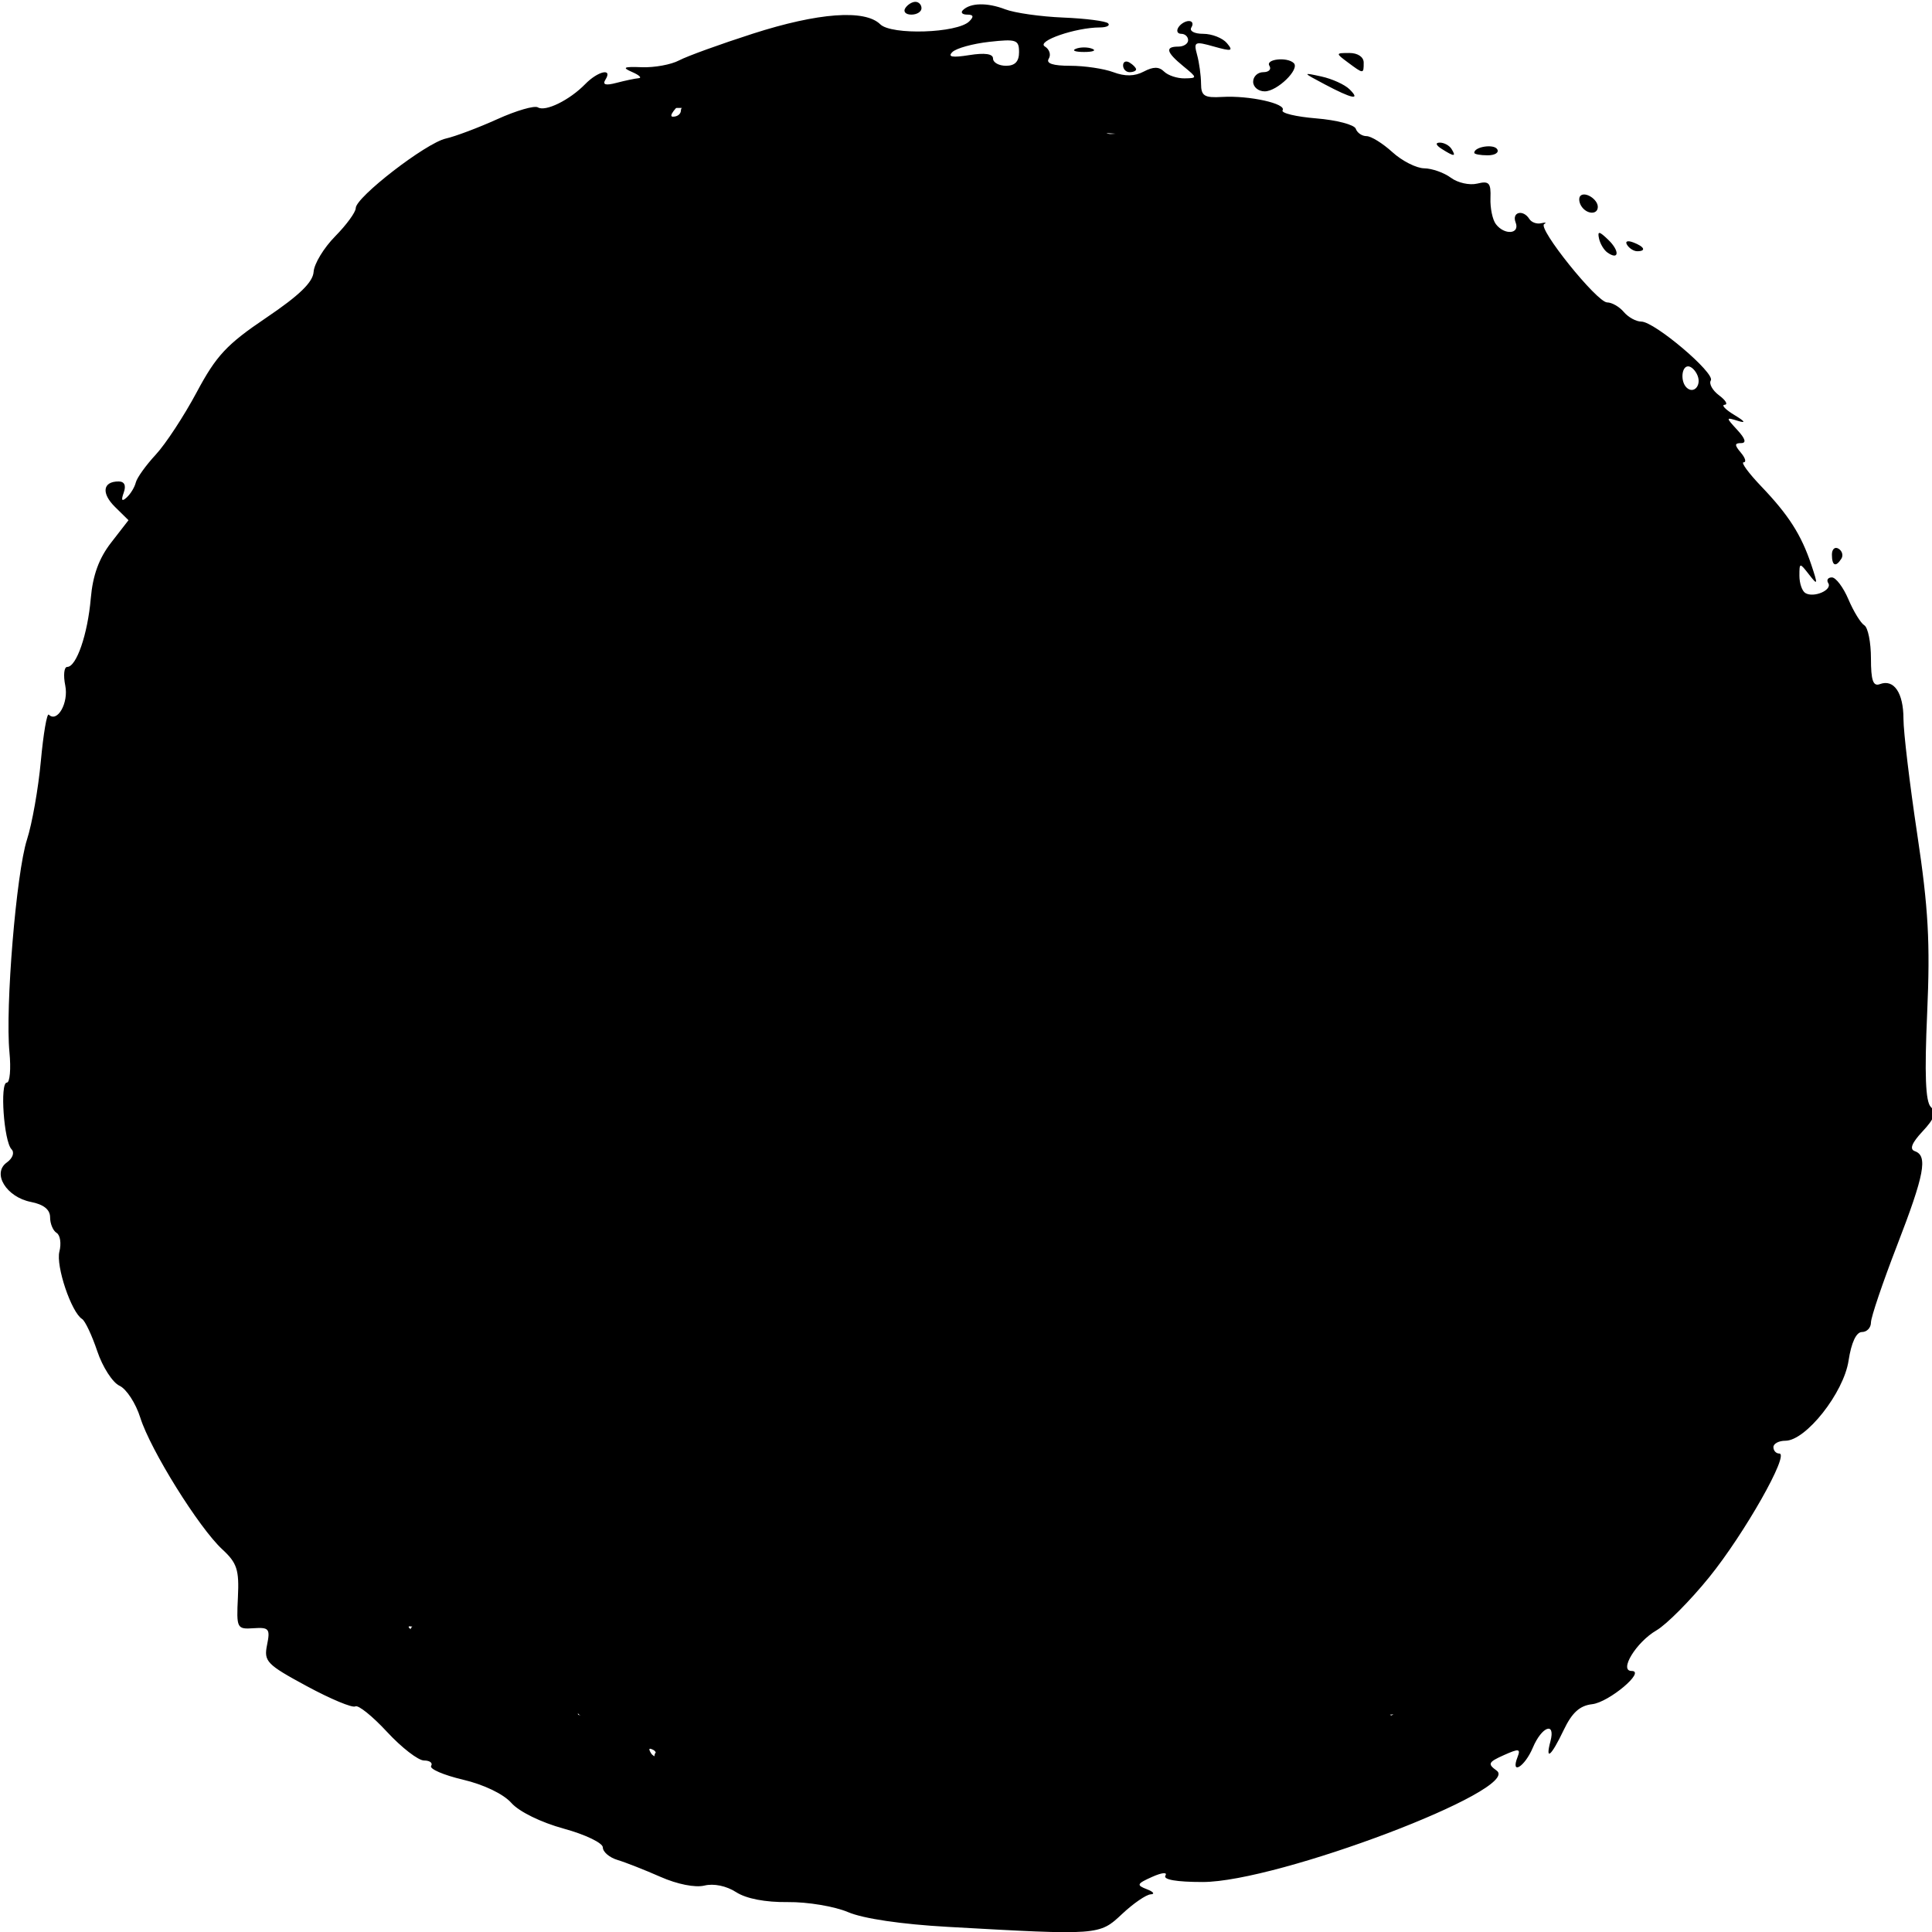 <?xml version="1.0" encoding="UTF-8" standalone="no"?>
<!-- Generator: Adobe Illustrator 16.0.0, SVG Export Plug-In . SVG Version: 6.00 Build 0)  -->

<svg
   version="1.1"
   id="Layer_1"
   x="0px"
   y="0px"
   width="492.531px"
   height="492.531px"
   viewBox="0 0 492.531 492.531"
   enable-background="new 0 0 492.531 492.531"
   xml:space="preserve"
   sodipodi:docname="1clock_1.svg"
   inkscape:version="1.3.2 (091e20e, 2023-11-25, custom)"
   xmlns:inkscape="http://www.inkscape.org/namespaces/inkscape"
   xmlns:sodipodi="http://sodipodi.sourceforge.net/DTD/sodipodi-0.dtd"
   xmlns="http://www.w3.org/2000/svg"
   xmlns:svg="http://www.w3.org/2000/svg"><defs
   id="defs2248" /><sodipodi:namedview
   id="namedview2246"
   pagecolor="#505050"
   bordercolor="#ffffff"
   borderopacity="1"
   inkscape:pageshadow="0"
   inkscape:pageopacity="0"
   inkscape:pagecheckerboard="1"
   showgrid="false"
   inkscape:zoom="1.6425362"
   inkscape:cx="227.69666"
   inkscape:cy="245.65669"
   inkscape:window-width="1920"
   inkscape:window-height="1009"
   inkscape:window-x="1912"
   inkscape:window-y="362"
   inkscape:window-maximized="1"
   inkscape:current-layer="Layer_1"
   inkscape:showpageshadow="2"
   inkscape:deskcolor="#d1d1d1" />

<path
   style="fill:#000000;stroke-width:1.644"
   d="m 241.551,491.217 c -11.774,-0.662 -21.462,-2.094 -25.333,-3.745 -3.457,-1.474 -10.348,-2.626 -15.364,-2.567 -5.762,0.068 -10.601,-0.863 -13.204,-2.54 -2.468,-1.59 -5.688,-2.257 -8.065,-1.671 -2.34,0.578 -6.915,-0.329 -11.198,-2.218 -3.983,-1.757 -8.92,-3.699 -10.972,-4.314 -2.052,-0.616 -3.73,-2.05 -3.73,-3.188 0,-1.139 -4.477,-3.293 -9.969,-4.794 -5.79,-1.583 -11.386,-4.328 -13.349,-6.549 -2.018,-2.282 -6.997,-4.676 -12.354,-5.94 -4.936,-1.164 -8.583,-2.74 -8.104,-3.501 0.478,-0.761 -0.337,-1.383 -1.812,-1.383 -1.475,0 -5.721,-3.284 -9.436,-7.299 -3.715,-4.014 -7.352,-6.936 -8.082,-6.492 -0.73,0.444 -6.298,-1.88 -12.373,-5.164 -10.244,-5.537 -10.979,-6.301 -10.121,-10.517 0.835,-4.105 0.5,-4.517 -3.455,-4.248 -4.241,0.289 -4.367,0.039 -3.978,-7.882 0.344,-7.014 -0.224,-8.757 -3.983,-12.227 -5.956,-5.497 -18.322,-25.353 -20.897,-33.551 -1.154,-3.674 -3.54,-7.342 -5.303,-8.152 -1.763,-0.81 -4.314,-4.773 -5.67,-8.808 -1.355,-4.035 -3.095,-7.729 -3.866,-8.209 -2.753,-1.714 -6.728,-13.516 -5.789,-17.193 0.526,-2.059 0.207,-4.199 -0.708,-4.756 -0.915,-0.556 -1.664,-2.344 -1.664,-3.972 0,-1.973 -1.629,-3.281 -4.883,-3.921 -6.271,-1.233 -9.988,-7.301 -6.16,-10.053 1.52,-1.093 2.029,-2.53 1.2,-3.39 -1.937,-2.008 -2.988,-16.98 -1.191,-16.98 0.782,0 1.085,-3.485 0.673,-7.744 -1.101,-11.376 1.732,-45.728 4.469,-54.209 1.303,-4.035 2.893,-13.042 3.534,-20.015 0.641,-6.973 1.552,-12.298 2.024,-11.834 2.181,2.145 5.099,-3.008 4.201,-7.422 -0.531,-2.612 -0.309,-4.749 0.495,-4.749 2.357,0 5.216,-8.308 6.008,-17.457 0.512,-5.913 2.084,-10.229 5.178,-14.218 l 4.442,-5.728 -3.424,-3.367 c -3.559,-3.5 -3.149,-6.509 0.887,-6.509 1.509,0 1.975,1.01 1.316,2.853 -0.711,1.987 -0.48,2.358 0.763,1.223 0.981,-0.897 2.023,-2.613 2.316,-3.813 0.293,-1.201 2.586,-4.398 5.096,-7.106 2.51,-2.707 7.205,-9.866 10.433,-15.908 4.988,-9.336 7.65,-12.187 17.715,-18.98 8.457,-5.708 11.914,-9.058 12.089,-11.715 0.134,-2.047 2.605,-6.117 5.491,-9.044 2.886,-2.928 5.247,-6.165 5.247,-7.194 0,-2.779 17.879,-16.587 22.959,-17.731 2.417,-0.544 8.332,-2.772 13.144,-4.95 4.812,-2.178 9.459,-3.529 10.327,-3.001 1.938,1.178 8.079,-1.841 12.073,-5.934 3.245,-3.326 7.064,-4.179 5.162,-1.152 -0.832,1.323 0.006,1.573 2.803,0.837 2.194,-0.577 4.735,-1.111 5.647,-1.187 0.912,-0.075 0.166,-0.786 -1.658,-1.579 -2.662,-1.158 -2.171,-1.399 2.487,-1.223 3.191,0.12 7.46,-0.661 9.487,-1.737 2.027,-1.076 10.487,-4.142 18.8,-6.814 16.68,-5.36 28.572,-6.236 32.481,-2.391 2.859,2.812 19.63,2.268 22.685,-0.736 1.24,-1.22 1.091,-1.73 -0.507,-1.73 -1.246,0 -1.747,-0.51 -1.112,-1.134 1.93,-1.898 6.2,-1.985 10.79,-0.22 2.397,0.922 9.041,1.867 14.764,2.102 5.723,0.235 10.883,0.896 11.467,1.47 0.584,0.574 -0.369,1.047 -2.116,1.052 -6.2,0.018 -16.239,3.493 -14.008,4.849 1.175,0.714 1.625,2.115 0.998,3.112 -0.763,1.214 1.046,1.813 5.482,1.813 3.642,0 8.584,0.734 10.982,1.631 2.997,1.121 5.42,1.073 7.746,-0.151 2.448,-1.288 3.887,-1.288 5.197,-2.29e-4 0.996,0.98 3.341,1.757 5.21,1.727 3.313,-0.053 3.304,-0.132 -0.332,-3.114 -4.352,-3.57 -4.705,-4.983 -1.243,-4.983 1.368,0 2.487,-0.734 2.487,-1.63 0,-0.897 -0.79,-1.63 -1.756,-1.63 -0.966,0 -1.295,-0.734 -0.731,-1.63 0.564,-0.897 1.771,-1.63 2.682,-1.63 0.912,0 1.197,0.734 0.633,1.63 -0.576,0.917 0.744,1.63 3.015,1.63 2.222,0 4.94,1.067 6.041,2.371 1.716,2.034 1.248,2.159 -3.289,0.879 -4.945,-1.395 -5.226,-1.257 -4.308,2.112 0.54,1.982 0.993,5.278 1.005,7.324 0.018,3.17 0.819,3.673 5.411,3.405 6.887,-0.402 16.44,1.714 15.377,3.406 -0.449,0.714 3.424,1.644 8.606,2.066 5.182,0.423 9.708,1.613 10.057,2.645 0.35,1.032 1.584,1.877 2.743,1.877 1.159,0 4.119,1.834 6.579,4.076 2.46,2.242 6.112,4.099 8.117,4.128 2.005,0.029 5.071,1.113 6.814,2.41 1.743,1.297 4.762,1.965 6.71,1.485 3.011,-0.743 3.515,-0.189 3.369,3.703 -0.095,2.517 0.521,5.494 1.368,6.615 2.189,2.898 6.212,2.573 5.049,-0.408 -1.041,-2.667 1.912,-3.414 3.5,-0.886 0.539,0.858 1.888,1.345 2.999,1.082 1.111,-0.262 1.463,-0.17 0.783,0.205 -1.797,0.991 13.458,19.979 16.05,19.979 1.203,0 3.116,1.1 4.251,2.445 1.135,1.345 3.144,2.445 4.465,2.445 3.353,0 18.874,13.149 17.709,15.003 -0.525,0.835 0.426,2.546 2.113,3.803 1.687,1.257 2.321,2.335 1.409,2.395 -0.912,0.06 0.207,1.235 2.487,2.61 2.712,1.636 3.031,2.155 0.922,1.502 -3.142,-0.973 -3.146,-0.915 -0.157,2.333 2.04,2.217 2.357,3.331 0.947,3.331 -1.694,0 -1.705,0.489 -0.054,2.446 1.135,1.345 1.448,2.446 0.695,2.446 -0.753,0 1.261,2.751 4.475,6.114 7.013,7.338 10.219,12.352 12.769,19.972 1.733,5.18 1.682,5.414 -0.554,2.541 -2.416,-3.103 -2.464,-3.097 -2.464,0.311 0,1.912 0.679,3.889 1.508,4.393 2.142,1.302 6.946,-0.773 5.845,-2.525 -0.504,-0.803 -0.089,-1.459 0.923,-1.459 1.012,0 2.91,2.518 4.217,5.595 1.307,3.077 3.134,6.055 4.06,6.618 0.926,0.563 1.683,4.359 1.683,8.438 0,5.63 0.55,7.207 2.285,6.552 3.575,-1.349 6.004,2.235 6.004,8.86 0,3.336 1.581,16.578 3.514,29.427 2.835,18.851 3.324,27.638 2.531,45.497 -0.701,15.775 -0.43,22.678 0.94,24.026 1.459,1.435 0.949,2.934 -2.116,6.213 -2.765,2.957 -3.386,4.551 -1.967,5.048 3.36,1.179 2.457,5.951 -4.559,24.095 -3.647,9.432 -6.631,18.243 -6.631,19.579 0,1.337 -1.034,2.43 -2.298,2.43 -1.452,0 -2.709,2.692 -3.413,7.311 -1.251,8.207 -10.883,20.405 -16.112,20.405 -1.674,0 -3.044,0.734 -3.044,1.63 0,0.897 0.674,1.63 1.497,1.63 2.692,0 -8.878,20.424 -17.851,31.514 -4.824,5.962 -10.887,12.069 -13.474,13.572 -5.149,2.991 -9.641,10.345 -6.319,10.345 3.71,0 -5.766,7.981 -10.058,8.47 -3.172,0.362 -5.143,2.154 -7.269,6.61 -3.186,6.676 -4.737,7.989 -3.372,2.853 1.358,-5.107 -2.199,-3.817 -4.493,1.63 -2.053,4.874 -5.748,7.144 -3.894,2.392 0.841,-2.156 0.358,-2.223 -3.511,-0.489 -3.961,1.775 -4.173,2.236 -1.81,3.935 6.597,4.744 -55.825,28.399 -74.939,28.399 -6.655,0 -10.157,-0.605 -9.505,-1.643 0.576,-0.916 -0.918,-0.769 -3.375,0.332 -3.935,1.763 -4.08,2.101 -1.349,3.158 1.682,0.651 2.119,1.235 0.971,1.298 -1.148,0.063 -4.429,2.316 -7.292,5.006 -5.808,5.458 -5.797,5.458 -44.5,3.282 z M 237.83,30.926 c 0.141,-4.692 -21.105,-0.064 -26.12,0.902 -5.015,0.966 -11.545,1.694 -14.511,1.616 -3.728,-0.097 -5.921,0.83 -7.104,3.005 -0.941,1.73 -2.991,3.156 -4.554,3.169 -4.794,0.041 -41.738,12.795 -48.338,16.688 -7.942,4.685 -18.331,13.664 -18.331,15.844 0,0.924 -1.492,1.68 -3.316,1.68 -1.824,0 -3.316,0.734 -3.316,1.63 0,0.897 -1.003,1.63 -2.23,1.63 -1.226,0 -3.591,1.479 -5.254,3.287 -2.931,3.184 -2.926,3.36 0.157,5.654 3.078,2.29 3.056,2.369 -0.657,2.42 -6.017,0.081 -9.743,2.79 -11.795,8.577 -1.402,3.953 -2.258,4.75 -3.309,3.08 -1.094,-1.739 -1.696,-1.39 -2.638,1.528 -1.162,3.599 -1.327,3.637 -3.451,0.78 -2.025,-2.723 -2.328,-2.751 -3.283,-0.305 -0.579,1.483 -2.032,2.696 -3.23,2.696 -2.887,0 -4.776,8.881 -2.675,12.573 1.488,2.614 1.842,2.442 3.433,-1.674 0.976,-2.524 1.774,-5.232 1.774,-6.018 0,-0.785 0.764,-1.892 1.697,-2.459 3.531,-2.146 -0.427,13.061 -4.462,17.142 -3.449,3.489 -3.863,3.606 -2.875,0.815 0.948,-2.678 0.756,-2.897 -1.079,-1.223 -3.203,2.923 -6.535,2.511 -6.596,-0.815 -0.048,-2.577 -0.289,-2.546 -2.495,0.322 -1.358,1.766 -1.987,4.585 -1.416,6.352 0.848,2.627 0.409,3.019 -2.533,2.262 -5.196,-1.336 -8.589,4.473 -6.921,11.85 1.552,6.863 -2.196,14.673 -7.041,14.673 -2.639,0 -2.999,0.821 -2.163,4.931 0.919,4.521 0.73,4.787 -2.28,3.203 -3.613,-1.901 -4.413,-0.117 -1.315,2.931 1.518,1.493 1.139,2.802 -1.658,5.73 -4.205,4.401 -4.704,6.786 -1.139,5.441 1.786,-0.674 2.487,0.168 2.487,2.99 0,2.161 -0.746,4.382 -1.658,4.936 -0.912,0.554 -1.658,2.912 -1.658,5.24 0,4.129 -0.081,4.16 -3.316,1.281 -3.642,-3.241 -4.466,-1.085 -1.599,4.183 1.031,1.894 1.087,3.153 0.141,3.153 -0.866,0 -2.046,5.686 -2.622,12.635 -0.576,6.949 -2.367,19.997 -4.87,33.254 3.063,16.451 3.933,36.388 6.103,38.735 3.301,3.57 3.848,5.708 3.511,13.716 -0.219,5.218 -0.82,10.565 -1.334,11.882 -0.514,1.317 0.172,2.812 1.524,3.322 1.352,0.51 2.459,2.059 2.459,3.442 0,1.383 2.451,4.855 5.447,7.716 2.996,2.861 5.59,6.604 5.765,8.316 1.575,15.441 3.68,20.232 8.885,20.232 1.712,0 3.113,0.734 3.113,1.63 0,0.897 1.306,1.642 2.901,1.655 2.326,0.02 2.442,0.311 0.583,1.468 -1.821,1.134 -1.039,2.548 3.651,6.597 3.283,2.834 6.428,6.576 6.988,8.314 1.042,3.228 5.77,4.482 5.77,1.53 0,-0.897 0.699,-1.63 1.554,-1.63 0.854,0 1.13,2.568 0.612,5.706 -0.872,5.282 -0.625,5.706 3.322,5.706 2.345,0 4.725,0.734 5.288,1.63 0.564,0.897 0.279,1.63 -0.633,1.63 -2.142,0 0.896,5.738 6.932,13.093 2.553,3.111 4.516,4.555 4.363,3.21 -0.153,-1.345 -0.191,-4.603 -0.083,-7.241 0.188,-4.575 0.308,-4.65 2.63,-1.63 2.754,3.581 3.412,9.594 0.882,8.056 -0.912,-0.554 -1.658,-0.32 -1.658,0.521 0,0.841 2.238,2.44 4.973,3.555 6.492,2.644 6.818,7.004 0.414,5.544 -4.407,-1.005 -4.448,-0.953 -1.243,1.547 1.824,1.423 4.885,2.611 6.804,2.639 1.918,0.029 5.5,1.886 7.96,4.128 2.46,2.242 5.146,4.076 5.969,4.076 0.823,0 3.358,1.83 5.633,4.067 3.256,3.202 4.947,3.772 7.95,2.68 4.57,-1.662 8.417,-0.642 6.868,1.821 -0.726,1.155 -0.065,1.373 1.906,0.629 1.66,-0.626 6.659,0.051 11.109,1.504 4.451,1.454 9.183,2.231 10.517,1.728 1.334,-0.503 2.425,-0.205 2.425,0.664 0,0.869 -1.956,1.579 -4.348,1.579 -3.875,0 -4.1,0.3 -2.072,2.758 1.938,2.349 1.93,2.554 -0.053,1.378 -1.629,-0.965 -1.952,-0.78 -1.075,0.615 0.747,1.188 4.035,1.812 8.131,1.542 5.711,-0.376 6.794,0.02 6.39,2.333 -0.273,1.562 0.637,2.893 2.072,3.03 1.408,0.134 3.492,0.318 4.632,0.408 1.14,0.09 1.853,-1.121 1.585,-2.69 -0.594,-3.481 2.703,-3.814 4.032,-0.408 0.558,1.43 3.117,2.476 6.165,2.519 2.866,0.041 7.449,1.081 10.184,2.313 6.621,2.981 9.031,2.995 10.176,0.059 l 7.5e-4,3.2e-4 c 0.525,-1.345 1.712,-2.445 2.638,-2.445 0.97,0 0.809,1.036 -0.38,2.445 -1.727,2.047 -1.474,2.446 1.55,2.446 1.987,0 2.072,-0.216 16.128,4.853 13.639,-3.056 17.704,1.563 17.704,1.563 l 6.051,-3.345 c 3.736,-2.065 7.909,-3.069 10.907,-2.623 4.612,0.685 4.667,0.784 1.09,1.966 -2.941,0.972 -3.356,1.729 -1.898,3.456 2.167,2.568 8.15,0.272 8.15,-3.127 l -1.3e-4,6.4e-4 c 0,-1.118 1.976,-2.193 4.391,-2.39 2.415,-0.197 5.399,-1.18 6.631,-2.186 1.675,-1.367 2.24,-1.322 2.24,0.176 0,1.102 1.081,1.596 2.402,1.098 1.606,-0.606 2.097,-0.123 1.48,1.456 -1.435,3.677 2.406,2.777 4.49,-1.052 1.206,-2.216 2.951,-3.133 4.971,-2.614 1.712,0.44 3.978,-0.224 5.035,-1.477 1.057,-1.252 3.136,-2.288 4.62,-2.302 2.307,-0.02 2.345,-0.245 0.259,-1.542 -3.653,-2.272 -0.7,-4.034 6.016,-3.589 4.764,0.316 5.752,-0.105 4.967,-2.116 -1.168,-2.994 1.377,-3.202 8.651,-0.708 6.171,2.115 10.295,-0.127 9.024,-4.907 -0.586,-2.205 0.325,-3.195 3.487,-3.79 2.518,-0.473 4.291,-0.059 4.306,1.007 0.016,1.165 0.46,1.23 1.243,0.181 0.67,-0.897 3.829,-3.041 7.02,-4.764 3.191,-1.724 7.987,-5.2 10.657,-7.725 2.67,-2.525 5.281,-4.165 5.802,-3.643 0.521,0.522 -1.85,3.264 -5.269,6.095 -7.248,6 -8.268,8.955 -1.658,4.805 4.348,-2.73 4.452,-2.73 2.251,10e-4 -3.665,4.548 -1.133,4.844 3.707,0.434 4.73,-4.311 6.444,-9.494 1.918,-5.8 -4.919,4.015 -2.355,-1.228 3.814,-7.8 4.703,-5.01 8.382,-7.194 14.506,-8.614 10.117,-2.346 12.489,-3.453 14.667,-6.849 2.571,-4.008 -0.171,-5.393 -3.975,-2.007 -5.249,4.671 -5.631,1.755 -0.489,-3.723 2.548,-2.715 6.411,-7.256 8.583,-10.091 2.8,-3.655 4.464,-4.649 5.719,-3.415 3.09,3.039 6.081,1.891 6.081,-2.335 0,-2.242 0.705,-4.076 1.567,-4.076 0.862,0 1.794,-3.485 2.072,-7.744 0.431,-6.607 1.053,-7.821 4.233,-8.265 2.466,-0.344 4.077,-1.999 4.761,-4.891 0.568,-2.404 3.26,-7.857 5.981,-12.119 2.721,-4.262 4.535,-8.805 4.031,-10.096 -0.504,-1.291 1.265,-10.276 3.931,-19.967 2.832,-10.293 4.863,-21.781 4.885,-27.628 0.032,-8.42 0.486,-9.972 2.864,-9.782 1.952,0.156 2.947,-1.16 3.216,-4.257 0.214,-2.466 -0.267,-4.483 -1.07,-4.483 -0.803,0 3.211,-6.075 0.918,-4.483 l -0.609,-32.512 c 5.422,-6.775 -1.928,-36.804 -3.493,-38.659 -1.207,-1.43 -1.639,-2.6 -0.959,-2.6 0.679,0 0.328,-1.075 -0.781,-2.389 -1.109,-1.314 -2.27,-6.523 -2.58,-11.576 -0.31,-5.053 -0.98,-9.596 -1.488,-10.096 -0.508,-0.5 -0.119,-1.864 0.866,-3.03 2.538,-3.007 0.209,-12.525 -2.788,-11.394 -1.456,0.55 -2.677,-0.558 -3.298,-2.991 -0.542,-2.125 -2.788,-5.528 -4.99,-7.563 -2.256,-2.084 -4.004,-5.563 -4.004,-7.967 0,-2.904 -2.383,-6.568 -7.46,-11.468 -4.103,-3.96 -7.468,-7.965 -7.476,-8.899 -0.007,-0.934 -2.986,-4.266 -6.615,-7.405 -3.629,-3.138 -6.606,-6.85 -6.615,-8.248 -0.026,-3.956 -4.141,-8.539 -7.913,-8.812 -3.565,-0.258 -16.182,-9.482 -23.995,-17.542 -2.496,-2.574 -6.785,-5.451 -9.532,-6.393 -2.747,-0.942 -4.995,-2.418 -4.995,-3.279 0,-0.862 -0.679,-1.155 -1.508,-0.65 -2.025,1.231 -6.974,-0.728 -5.951,-2.356 0.446,-0.709 -4.221,-3.267 -10.371,-5.684 -6.15,-2.417 -11.927,-4.949 -12.839,-5.627 -2.555,-1.899 -18.442,-6.621 -22.278,-6.621 -1.88,0 -46.036,-4.822 -30.206,-5.506 M 182.698,443.916 c -0.564,-0.897 -0.235,-1.63 0.731,-1.63 0.966,0 1.756,0.734 1.756,1.63 0,0.897 -0.329,1.63 -0.731,1.63 -0.402,0 -1.192,-0.734 -1.756,-1.63 z M 58.696,142.906 c -1.274,-1.253 1.724,-7.122 3.638,-7.122 0.753,0 1.013,1.834 0.577,4.076 -0.784,4.031 -2.185,5.044 -4.216,3.046 z m -23.095,44.743 c -1.023,-3.019 -4.08,-3.361 -5.166,-0.578 -0.688,1.762 0.037,2.514 2.421,2.514 1.889,0 3.11,-0.861 2.746,-1.936 z M 432.78,95.788 c -0.514,-1.316 -1.6,-2.393 -2.414,-2.393 -1.701,0 -2,3.836 -0.42,5.39 1.768,1.739 3.832,-0.442 2.835,-2.997 z M 91.518,70.57 c 0.564,-0.897 0.234,-1.63 -0.731,-1.63 -0.966,0 -1.756,0.734 -1.756,1.63 0,0.897 0.329,1.63 0.731,1.63 0.402,0 1.192,-0.734 1.756,-1.63 z M 173.58,28.182 c 0,-0.897 1.036,-1.63 2.303,-1.63 3.37,0 10.87,-6.397 7.581,-6.467 -1.402,-0.03 -5.132,2.117 -8.289,4.771 -3.157,2.654 -4.807,4.855 -3.667,4.891 1.14,0.036 2.072,-0.667 2.072,-1.564 z m 35.722,-8.899 c 5.757,-0.248 8.482,-3.32 5.782,-6.52 -1.167,-1.383 -3.378,-2.515 -4.913,-2.515 -3.494,0 -13.721,7.275 -12.254,8.717 0.596,0.586 0.026,1.117 -1.266,1.18 -1.349,0.066 -0.938,0.674 0.967,1.429 1.934,0.767 4.224,0.599 5.496,-0.402 1.199,-0.944 3.983,-1.794 6.187,-1.889 z m 50.485,-5.986 c 0,-3.161 -0.682,-3.397 -7.604,-2.63 -4.182,0.464 -8.408,1.633 -9.389,2.598 -1.275,1.254 -0.049,1.478 4.289,0.786 3.994,-0.637 6.074,-0.338 6.074,0.874 0,1.014 1.492,1.844 3.316,1.844 2.278,0 3.316,-1.087 3.316,-3.473 z M 467.015,141.393 c 0,-1.398 0.758,-2.081 1.685,-1.518 0.927,0.563 1.256,1.707 0.731,2.542 -1.421,2.261 -2.416,1.84 -2.416,-1.024 z M 409.772,64.368 c -0.885,-0.624 -1.846,-2.235 -2.134,-3.58 -0.42,-1.96 0.054,-1.887 2.388,0.369 2.934,2.836 2.738,5.319 -0.254,3.211 z m 5.033,-1.931 c -0.581,-0.924 0.085,-1.197 1.56,-0.641 2.872,1.084 3.398,2.252 1.013,2.252 -0.858,0 -2.016,-0.725 -2.573,-1.612 z m -11.685,-9.909 c -0.601,-0.956 -0.695,-2.13 -0.208,-2.609 1.188,-1.168 4.421,0.89 4.421,2.813 0,2.084 -2.862,1.944 -4.213,-0.205 z M 367.546,37.964 c -1.494,-0.95 -1.699,-1.59 -0.512,-1.605 1.086,-0.013 2.436,0.709 2.999,1.605 1.272,2.024 0.698,2.024 -2.487,0 z m 8.289,0.99 c 0,-1.547 4.962,-2.326 5.847,-0.918 0.539,0.858 -0.556,1.559 -2.434,1.559 -1.877,0 -3.413,-0.288 -3.413,-0.641 z M 337.705,21.493 c -5.717,-3.029 -5.729,-3.059 -0.845,-1.994 2.726,0.594 5.95,2.057 7.164,3.251 2.964,2.915 0.708,2.466 -6.319,-1.257 z m -18.236,-0.648 c 0,-1.345 1.163,-2.445 2.585,-2.445 1.422,0 2.124,-0.734 1.56,-1.63 -1.076,-1.712 4.544,-2.324 6.219,-0.677 1.585,1.558 -4.226,7.199 -7.416,7.199 -1.621,0 -2.947,-1.1 -2.947,-2.445 z M 286.312,16.673 c 0,-0.95 0.746,-1.273 1.658,-0.719 0.912,0.554 1.658,1.331 1.658,1.727 0,0.395 -0.746,0.719 -1.658,0.719 -0.912,0 -1.658,-0.777 -1.658,-1.727 z m 57.292,-0.771 c -3.145,-2.339 -3.135,-2.394 0.414,-2.394 2.124,0 3.632,1.016 3.632,2.445 0,2.95 -0.01,2.95 -4.047,-0.052 z m -69.312,-3.473 c 1.14,-0.452 3.005,-0.452 4.145,0 1.14,0.452 0.207,0.822 -2.072,0.822 -2.28,0 -3.212,-0.37 -2.072,-0.822 z M 230.775,2.096 c 0.564,-0.897 1.727,-1.63 2.585,-1.63 0.858,0 1.56,0.734 1.56,1.63 0,0.897 -1.163,1.63 -2.585,1.63 -1.422,0 -2.124,-0.734 -1.56,-1.63 z"
   id="path24246"
   sodipodi:nodetypes="sscsssssssssssssssssssssscssscsssscsssscsssscssscssscsssccssssssscscscsssssscssssssssssscssssssssscsssssssssscsssssssssssssssssssssssssssssssssssssssssssssssscscscsssssssssscsssssssssccsscsssscssssssssscscssssssscssssssssssccssssssssssssssssssssscssssssccsssccssssccsssssssscsssssscsssssscssssssssssssssssscscsccssssscssssscscssssssssscssssssssscsscssssssssssssssscssscsscssssssssssssssssssssccsccscssssssssssssssssssssscssccsssssssss" /><path
   style="fill:#000000;stroke:#000000;stroke-width:2.681"
   d="m 273.363,463.922 c -1.074,-1.187 -1.036,-1.239 1.797,-2.492 3.841,-1.699 2.876,-2.634 -2.715,-2.634 -3.861,0 -4.77,0.262 -9.824,2.836 -5.483,2.792 -5.599,2.821 -7.461,1.854 -2.332,-1.211 -9.518,-1.711 -13.003,-0.905 -2.304,0.533 -3.326,0.338 -9.317,-1.772 -3.701,-1.304 -7.811,-2.371 -9.132,-2.371 -2.598,0 -2.981,-0.705 -1.47,-2.704 1.213,-1.604 1.124,-2.167 -0.344,-2.167 -0.77,0 -1.714,0.806 -2.495,2.131 -1.595,2.703 -3.032,2.748 -9.659,0.305 -2.724,-1.004 -6.509,-1.988 -8.413,-2.185 -5.123,-0.532 -7.054,-1.285 -8.576,-3.343 -1.992,-2.694 -3.918,-2.265 -4.322,0.962 l -0.304,2.435 -3.044,-0.184 c -3.201,-0.193 -4.763,-1.334 -4.121,-3.008 0.698,-1.818 -1.598,-2.592 -7.715,-2.602 -3.621,-0.006 -5.498,-0.213 -4.967,-0.549 0.703,-0.445 0.623,-0.831 -0.457,-2.204 -1.785,-2.269 -1.655,-2.717 0.782,-2.717 2.771,0 5.215,-0.973 5.215,-2.078 0,-0.683 -0.884,-0.896 -3.805,-0.916 -2.134,-0.015 -6.209,-0.7 -9.28,-1.56 -3.011,-0.844 -7.033,-1.534 -8.938,-1.534 -3.127,0 -3.481,-0.133 -3.657,-1.37 -0.158,-1.116 -0.642,-1.406 -2.602,-1.566 -1.324,-0.108 -3.553,0.124 -4.952,0.516 -3.013,0.844 -4.101,0.412 -8.05,-3.192 -1.443,-1.317 -3.498,-2.764 -4.566,-3.215 -1.068,-0.451 -3.938,-2.338 -6.378,-4.193 -3.938,-2.994 -7.362,-4.622 -9.743,-4.632 -1.026,-0.004 -5.42,-2.251 -5.89,-3.012 -0.228,-0.369 0.755,-0.458 2.616,-0.238 3.286,0.389 4.097,-0.179 3.522,-2.467 -0.234,-0.933 -1.775,-2.16 -4.733,-3.77 -4.559,-2.481 -6.252,-4.303 -3.313,-3.565 1.486,0.373 1.582,0.263 1.582,-1.824 0,-3.245 -3.476,-9.427 -4.83,-8.59 -0.38,0.235 -0.661,2.72 -0.677,5.997 l -0.027,5.596 -2.747,-3.044 c -5.489,-6.082 -9.38,-12.986 -7.644,-13.565 0.99,-0.33 0.877,-1.668 -0.216,-2.575 -0.507,-0.421 -2.493,-0.935 -4.414,-1.143 l -3.493,-0.378 0.156,-4.868 c 0.086,-2.677 -0.073,-5.219 -0.353,-5.649 -0.693,-1.064 -2.542,-0.263 -2.542,1.1 0,2.827 -3.837,1.383 -5.613,-2.113 -0.69,-1.357 -3.604,-4.759 -6.477,-7.559 l -5.223,-5.092 1.351,-1.094 c 1.774,-1.437 1.716,-1.635 -0.628,-2.148 -1.088,-0.238 -2.582,-1.082 -3.319,-1.875 -0.75,-0.807 -2.041,-1.442 -2.932,-1.442 -2.512,0 -3.968,-1.113 -5.251,-4.013 -1.269,-2.869 -2.957,-10.721 -2.957,-13.757 0,-2.691 -1.639,-5.701 -5.203,-9.558 -3.829,-4.143 -6.365,-7.798 -6.365,-9.175 0,-0.561 -0.987,-1.895 -2.194,-2.963 -1.503,-1.331 -2.072,-2.262 -1.805,-2.957 0.756,-1.969 1.692,-13.944 1.39,-17.774 -0.241,-3.057 -0.708,-4.45 -2.199,-6.565 -2.351,-3.336 -2.694,-4.87 -4.618,-20.656 -0.853,-7.003 -1.828,-14.278 -2.166,-16.168 -0.509,-2.846 -0.358,-4.935 0.879,-12.176 0.821,-4.807 1.93,-12.439 2.464,-16.96 1.684,-14.263 2.165,-17.233 3.088,-19.084 1.174,-2.354 1.138,-3.024 -0.318,-5.878 -0.67,-1.313 -1.218,-2.672 -1.218,-3.02 0,-1.131 1.58,-0.67 3.044,0.889 2.368,2.52 3.46,2.028 3.769,-1.699 0.17,-2.051 0.763,-3.891 1.633,-5.068 1.099,-1.486 1.329,-2.493 1.178,-5.151 l -0.188,-3.303 -1.979,0.155 c -1.177,0.092 -1.979,-0.13 -1.979,-0.547 0,-0.386 1.233,-2.199 2.74,-4.03 3.089,-3.753 3.307,-4.905 1.413,-7.467 -1.711,-2.314 -1.059,-2.91 1.728,-1.581 1.242,0.592 2.443,0.824 2.738,0.529 0.295,-0.295 0.264,-1.909 -0.072,-3.68 -0.744,-3.921 -0.361,-4.992 1.786,-4.992 5.035,0 8.705,-7.769 7.289,-15.428 -0.769,-4.16 0.04,-7.769 2.233,-9.962 1.337,-1.337 1.837,-1.46 4.466,-1.098 l 2.961,0.407 -0.082,-3.565 c -0.067,-2.901 0.199,-3.959 1.427,-5.681 1.495,-2.097 1.511,-2.102 1.72,-0.594 0.116,0.837 0.492,1.864 0.836,2.283 0.968,1.178 3.787,0.9 5.639,-0.556 l 1.674,-1.317 -0.423,1.926 c -0.554,2.521 0.161,2.431 2.832,-0.357 2.626,-2.741 3.603,-4.606 5.298,-10.11 1.411,-4.583 1.636,-7.41 0.638,-8.026 -0.937,-0.579 -2.811,1.335 -3.198,3.267 -0.182,0.912 -0.937,3.278 -1.678,5.256 l -1.346,3.598 -1.132,-1.398 c -1.385,-1.71 -1.519,-6.464 -0.267,-9.461 0.491,-1.176 1.687,-2.496 2.767,-3.054 1.046,-0.541 2.398,-1.8 3.005,-2.799 l 1.104,-1.816 1.64,2.15 c 0.902,1.182 1.922,2.15 2.266,2.15 0.345,0 1.057,-1.096 1.583,-2.435 0.962,-2.448 1.597,-2.954 2.294,-1.826 0.891,1.442 2.247,0.38 3.694,-2.892 2.68,-6.063 6.134,-8.676 11.471,-8.676 1.498,0 2.876,-0.246 3.062,-0.547 0.186,-0.301 -0.62,-1.389 -1.791,-2.417 -1.171,-1.028 -2.129,-2.257 -2.129,-2.73 0,-1.303 4.677,-5.256 6.698,-5.66 0.979,-0.196 2.207,-1.009 2.73,-1.806 0.649,-0.991 1.525,-1.451 2.763,-1.451 0.997,0 2.218,-0.479 2.713,-1.065 6.884,-8.143 14.114,-14.009 21.93,-17.795 8.881,-4.302 38.119,-14.273 45.462,-15.505 1.444,-0.242 2.855,-1.069 3.982,-2.335 2.995,-3.363 3.443,-3.531 10.934,-4.106 3.96,-0.304 10.899,-1.263 15.419,-2.131 4.52,-0.868 10.741,-1.738 13.823,-1.934 4.797,-0.305 5.85,-0.196 7.306,0.759 1.437,0.942 4.949,1.336 22.614,2.54 15.051,1.026 21.141,1.653 21.726,2.239 0.949,0.949 8.874,2.246 24.635,4.029 6.195,0.701 12.496,1.541 14.003,1.867 4.54,0.982 14.09,4.249 17.656,6.04 1.842,0.925 5.766,2.68 8.72,3.901 8.13,3.359 13.197,5.953 13.197,6.757 0,1.514 2.237,2.737 5.006,2.737 1.879,0 2.89,0.289 3.121,0.892 0.188,0.491 2.397,1.867 4.908,3.059 3.145,1.492 6.422,3.821 10.529,7.48 11.895,10.599 17.001,14.224 23.233,16.496 4.249,1.549 6.258,3.721 7.395,7.993 0.585,2.2 1.901,3.938 6.682,8.828 3.274,3.348 6.368,6.91 6.875,7.915 0.507,1.005 3.533,4.611 6.725,8.014 6.002,6.4 7.706,8.888 7.729,11.286 0.021,2.221 2.297,6.683 4.634,9.085 1.18,1.213 3.015,3.953 4.077,6.088 1.599,3.213 2.223,3.916 3.618,4.077 3.49,0.401 5.128,6.28 2.926,10.503 -1.08,2.071 -1.206,2.871 -0.704,4.438 0.337,1.051 0.898,4.765 1.246,8.253 0.705,7.049 1.502,10.627 2.832,12.701 0.489,0.763 0.742,1.624 0.563,1.914 -0.179,0.29 0.344,1.994 1.162,3.788 3.666,8.037 6.344,29.65 4.365,35.224 -1.056,2.975 -1.229,13.298 -0.473,28.194 0.303,5.964 0.204,8.164 -0.42,9.352 -0.589,1.121 -0.631,1.738 -0.152,2.217 0.365,0.365 0.663,1.959 0.663,3.542 0,3.235 -1.093,4.792 -3.363,4.792 -1.882,0 -2.717,2.828 -2.721,9.224 -0.004,6.029 -1.684,15.701 -5.164,29.74 -1.536,6.195 -3.017,13.461 -3.292,16.147 -0.527,5.151 -1.331,7.244 -5.836,15.207 -1.516,2.679 -3.325,6.377 -4.021,8.219 -1.579,4.179 -2.625,5.354 -5.192,5.836 -2.791,0.524 -3.291,1.341 -3.947,6.457 -0.942,7.342 -1.171,8.326 -2.174,9.329 -0.529,0.529 -1.271,2.357 -1.65,4.063 -0.866,3.896 -2.122,4.822 -4.574,3.374 -0.981,-0.579 -2.313,-1.053 -2.961,-1.053 -1.048,0 -7.036,6.543 -14.616,15.969 -3.426,4.261 -1.892,5.635 2.544,2.279 2.414,-1.827 4.61,-2.371 4.61,-1.142 0,1.336 -2.176,4.315 -3.957,5.418 -1.005,0.622 -4.977,2 -8.828,3.062 -8.624,2.378 -11.975,4.144 -16.555,8.723 -7.029,7.028 -9.73,12.894 -4.087,8.876 2.768,-1.971 2.297,0.104 -0.781,3.444 -4.713,5.113 -8.539,6.888 -5.084,2.358 0.918,-1.203 1.52,-2.336 1.339,-2.517 -0.181,-0.181 -1.818,0.522 -3.636,1.562 -1.819,1.04 -3.547,1.887 -3.841,1.881 -0.294,-0.006 2.136,-2.577 5.401,-5.713 5.668,-5.445 6.857,-7.066 5.175,-7.057 -0.966,0.005 -2.81,1.266 -8.102,5.539 -5.699,4.601 -15.974,10.963 -16.27,10.075 -0.299,-0.897 -5.357,-0.739 -7.155,0.223 -1.13,0.605 -1.29,1.089 -1.023,3.085 0.239,1.779 0.018,2.749 -0.885,3.897 -1.51,1.92 -3.72,1.98 -9.952,0.27 -5.783,-1.586 -6.604,-1.438 -6.992,1.266 l -0.304,2.124 -4.475,0.101 c -2.461,0.056 -5.132,0.267 -5.936,0.468 -1.865,0.468 -1.922,2.387 -0.108,3.658 l 1.353,0.948 h -1.574 c -0.866,0 -2.608,0.822 -3.872,1.826 -1.849,1.469 -2.883,1.826 -5.286,1.826 -3.098,0 -3.496,0.255 -6.996,4.488 -1.807,2.185 -2.754,2.043 -2.52,-0.378 0.183,-1.899 0.112,-1.97 -1.787,-1.781 -1.449,0.145 -1.979,-0.049 -1.979,-0.725 0,-1.543 -1.022,-1.678 -3.159,-0.418 -1.119,0.66 -3.537,1.518 -5.374,1.906 -4.287,0.906 -5.47,1.549 -5.47,2.973 0,1.547 -2.814,3.676 -4.858,3.676 -0.907,0 -2.144,-0.546 -2.747,-1.212 z m -88.09,-19.944 c -0.233,-2.029 -2.932,-2.881 -2.932,-0.925 0,1.337 1.114,2.599 2.293,2.599 0.548,0 0.766,-0.571 0.639,-1.674 z M 62.017,142.919 c 1.974,-3.148 1.667,-7.775 -0.462,-6.958 -1.263,0.485 -3.408,4.019 -3.411,5.619 -0.005,2.691 2.485,3.552 3.873,1.339 z"
   id="path1" /><path
   style="fill:#000000;stroke:#000000;stroke-width:2.681"
   d="m 31.046,188.727 c -0.647,-1.046 0.332,-3.039 1.492,-3.039 1.426,0 2.705,1.552 2.252,2.732 -0.396,1.031 -3.156,1.258 -3.743,0.307 z"
   id="path2" /><path
   style="fill:#000000;stroke:#000000;stroke-width:2.681"
   d="m 89.52,71.27 c -0.544,-0.88 0.47,-2.107 1.466,-1.775 0.475,0.158 0.427,0.578 -0.158,1.378 -0.625,0.854 -0.961,0.957 -1.307,0.397 z"
   id="path3" /><path
   style="fill:#000000;stroke:#000000;stroke-width:2.681"
   d="m 175.947,24.681 c 3.992,-3.26 8.709,-5.035 7.294,-2.745 -0.827,1.338 -6.011,4.243 -7.565,4.24 l -1.555,-0.003 z"
   id="path4" /><path
   style="fill:#000000;stroke:#000000;stroke-width:2.681"
   d="m 198.017,21.498 c -1.128,-0.295 -1.489,-1.407 -0.457,-1.407 0.335,0 0.609,-0.528 0.609,-1.173 0,-2.441 10.342,-9.02 12.944,-8.234 1.911,0.577 4.712,3.334 4.712,4.637 0,1.575 -2.687,3.1 -6.337,3.595 -1.744,0.237 -4.441,1.009 -5.993,1.716 -2.821,1.285 -3.477,1.389 -5.477,0.866 z"
   id="path5" /></svg>
